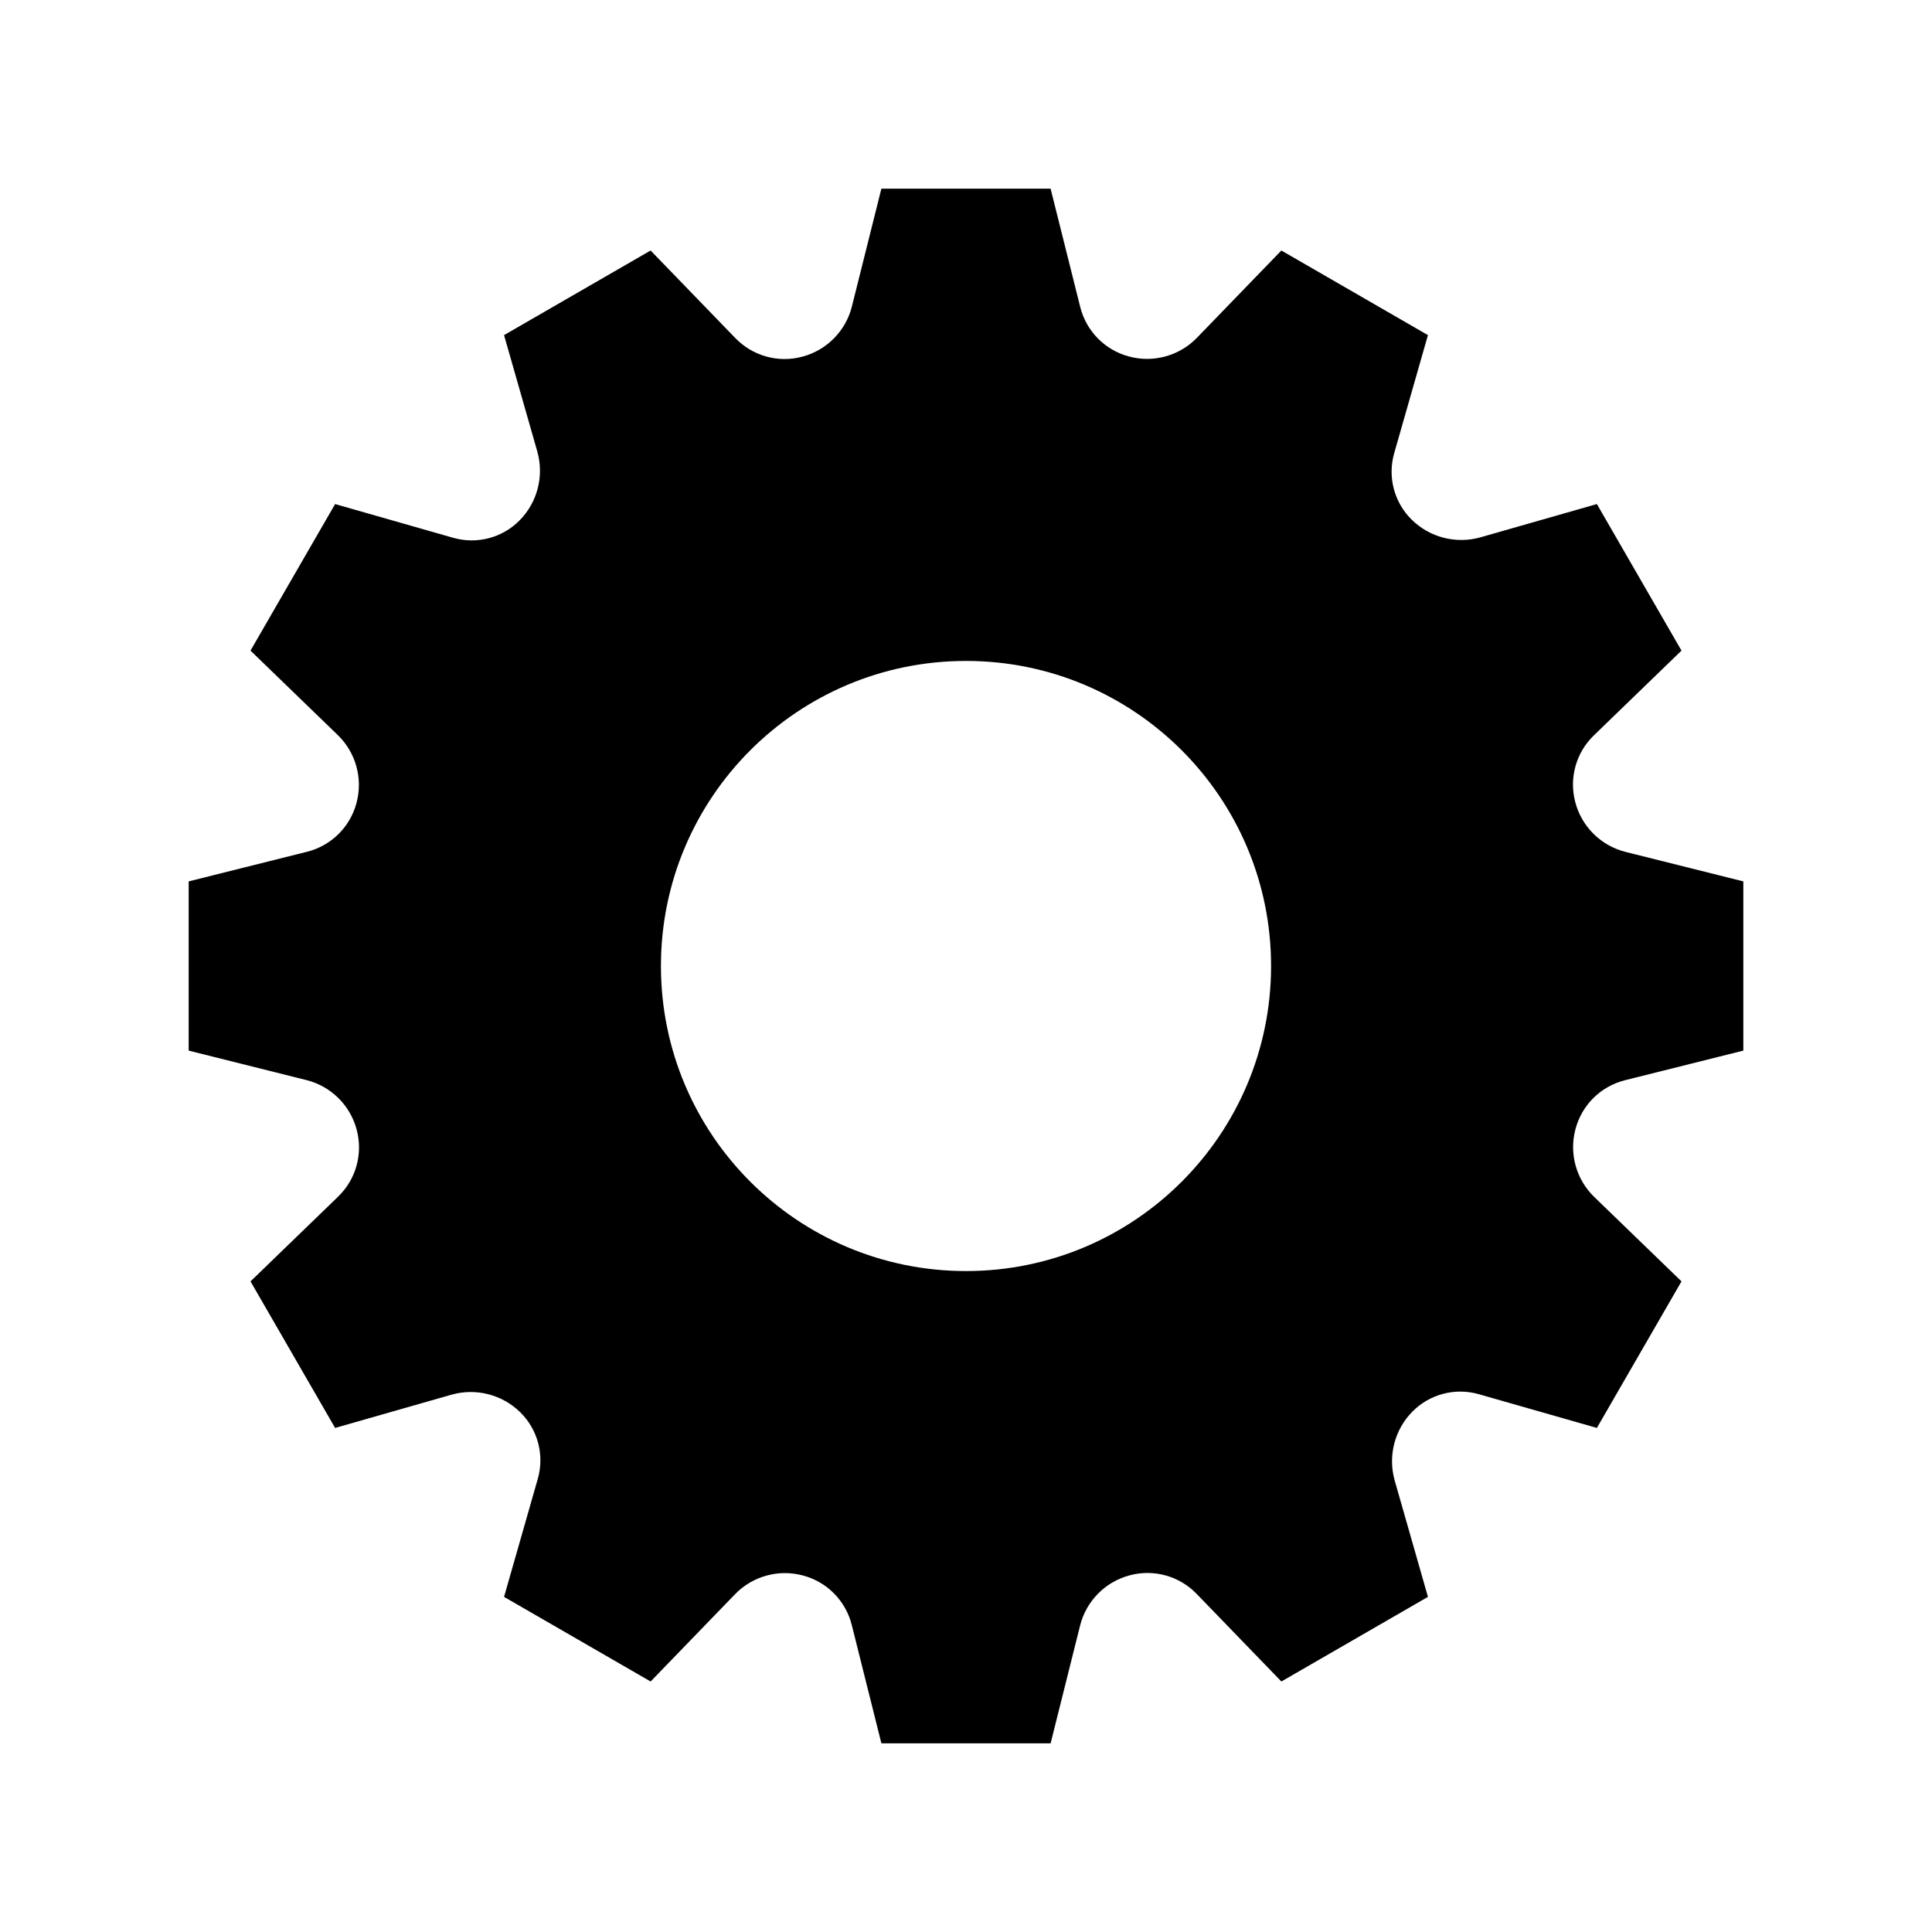 <?xml version="1.0" encoding="utf-8"?>


<!-- The icon can be used freely in both personal and commercial projects with no attribution required, but always appreciated. 
You may NOT sub-license, resell, rent, redistribute or otherwise transfer the icon without express written permission from iconmonstr.com -->


<!DOCTYPE svg PUBLIC "-//W3C//DTD SVG 1.1//EN" "http://www.w3.org/Graphics/SVG/1.1/DTD/svg11.dtd">

<svg version="1.1" xmlns="http://www.w3.org/2000/svg" xmlns:xlink="http://www.w3.org/1999/xlink" x="0px" y="0px"

	 width="512px" height="512px" viewBox="0 0 512 512" enable-background="new 0 0 512 512" xml:space="preserve">

<path id="gear-7-icon" d="M462,278.423v-44.848l-31.217-7.812c-6.465-1.617-11.566-6.631-13.286-13.07

	c-0.01-0.035-0.019-0.068-0.027-0.104c-1.7-6.346,0.181-13.119,4.903-17.686l23.239-22.484l-22.424-38.838l-30.797,8.801

	c-6.516,1.861-13.556,0.049-18.354-4.736c-0.004-0.004-0.008-0.008-0.011-0.012c-4.592-4.578-6.332-11.295-4.55-17.529l8.941-31.293

	l-38.84-22.424l-22.376,23.127c-4.626,4.781-11.503,6.695-17.93,4.98c-0.034-0.01-0.067-0.018-0.101-0.027

	c-6.36-1.693-11.299-6.713-12.897-13.098l-7.852-31.369h-44.848l-7.812,31.217c-1.619,6.465-6.633,11.566-13.072,13.287

	c-0.033,0.008-0.067,0.018-0.102,0.027c-6.346,1.699-13.117-0.182-17.686-4.904l-22.484-23.24l-38.84,22.424l8.801,30.797

	c1.862,6.516,0.049,13.557-4.735,18.354c-0.004,0.004-0.007,0.008-0.011,0.012c-4.579,4.592-11.297,6.33-17.531,4.549l-31.293-8.941

	l-22.424,38.838l23.129,22.375c4.781,4.627,6.694,11.504,4.979,17.932c-0.009,0.035-0.018,0.068-0.027,0.104

	c-1.693,6.359-6.713,11.297-13.098,12.896L50,233.575v44.848l31.216,7.812c6.466,1.619,11.567,6.633,13.287,13.072

	c0.009,0.033,0.019,0.068,0.028,0.104c1.699,6.346-0.182,13.119-4.904,17.688l-23.24,22.482l22.424,38.838l30.797-8.801

	c6.516-1.863,13.557-0.049,18.355,4.736c0.003,0.004,0.006,0.008,0.01,0.012c4.592,4.578,6.332,11.297,4.55,17.531l-8.942,31.291

	l38.84,22.424l22.375-23.129c4.626-4.781,11.504-6.693,17.932-4.979c0.033,0.01,0.068,0.018,0.102,0.027

	c6.36,1.693,11.299,6.713,12.896,13.098l7.852,31.369h44.848l7.813-31.217c1.618-6.465,6.632-11.566,13.071-13.287

	c0.033-0.008,0.067-0.018,0.102-0.027c6.347-1.699,13.119,0.182,17.688,4.904l22.481,23.24l38.84-22.424l-8.801-30.799

	c-1.861-6.514-0.048-13.553,4.736-18.352c0.003-0.004,0.007-0.006,0.011-0.01c4.579-4.594,11.298-6.334,17.534-4.551l31.289,8.941

	l22.424-38.838l-23.128-22.375c-4.781-4.627-6.694-11.504-4.979-17.932c0.009-0.035,0.019-0.07,0.027-0.104

	c1.693-6.361,6.714-11.299,13.099-12.896L462,278.423z M256,336.843c-44.649,0-80.845-36.193-80.845-80.844

	c0-44.648,36.195-80.844,80.845-80.844c44.65,0,80.847,36.195,80.847,80.844C336.847,300.649,300.65,336.843,256,336.843z"/>

</svg>

